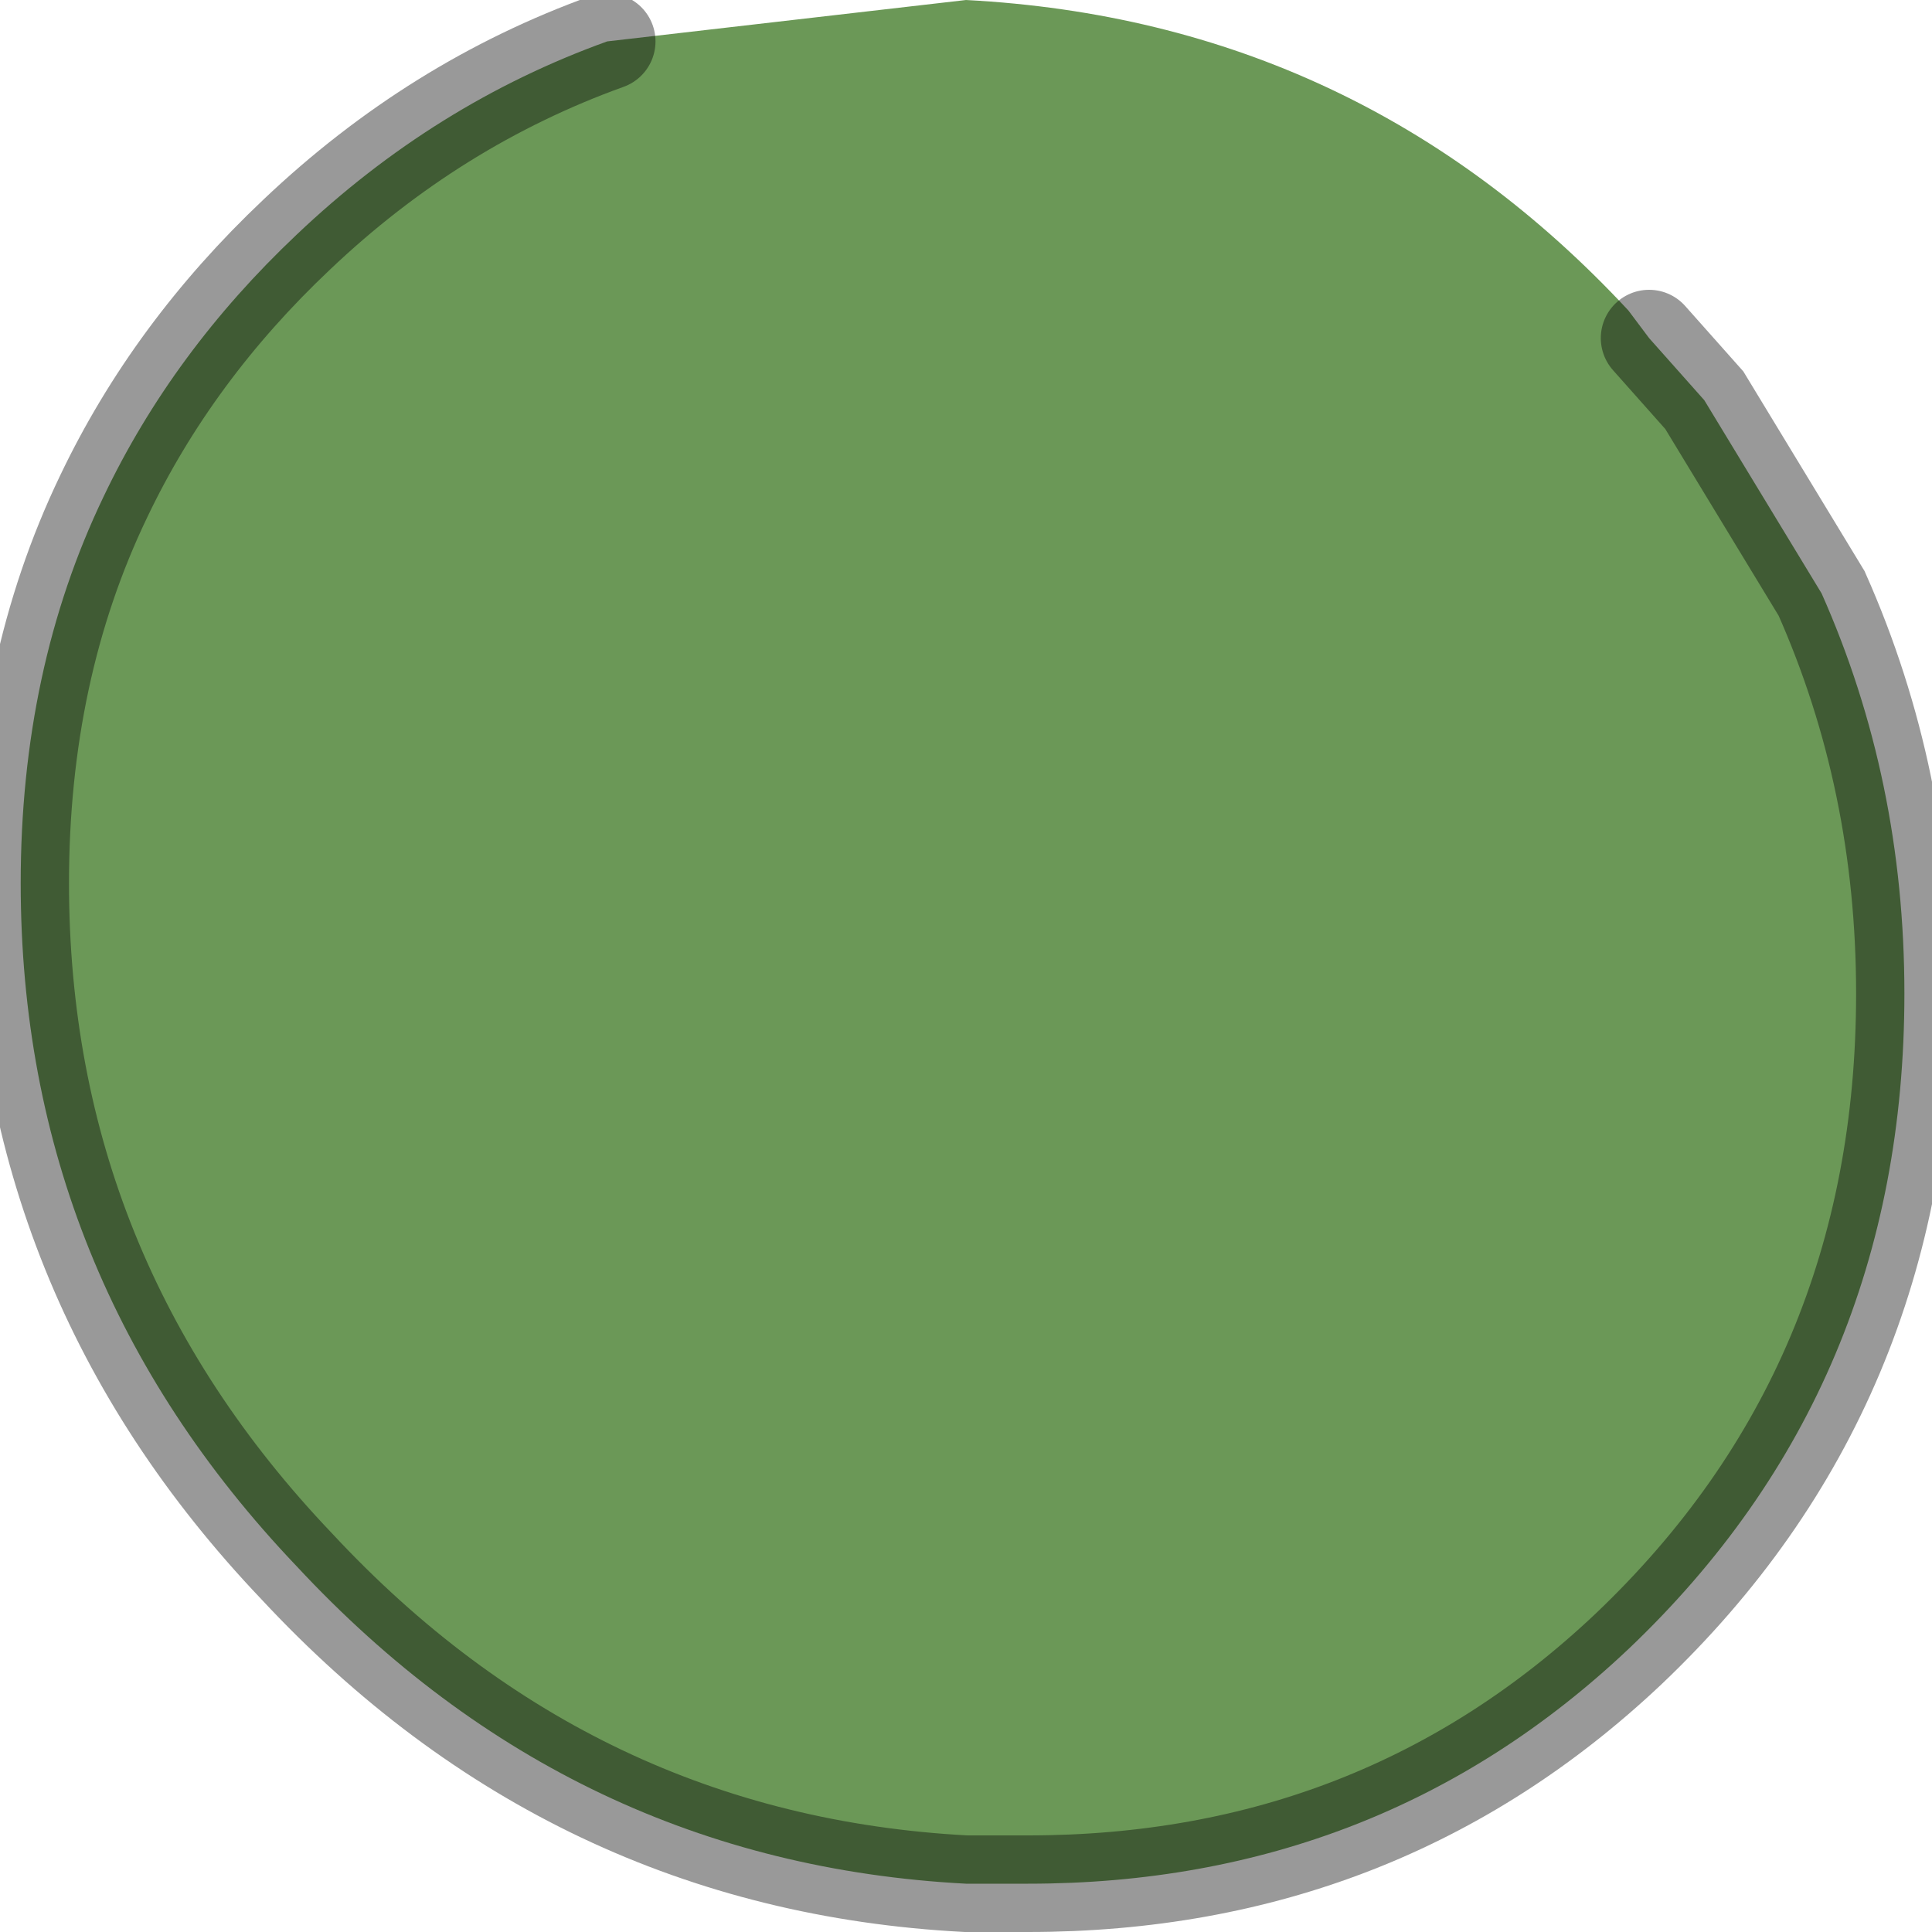 <?xml version="1.0" encoding="utf-8"?>
<svg version="1.1" id="Layer_1"
xmlns="http://www.w3.org/2000/svg"
xmlns:xlink="http://www.w3.org/1999/xlink"
width="14px" height="14px"
xml:space="preserve">
<g id="PathID_5651" transform="matrix(1, 0, 0, 1, 6.95, 6.8)">
<path style="fill:#6B9857;fill-opacity:1" d="M5 -4.35L5.4 -3.9L6.25 -2.5Q6.85 -1.15 6.85 0.4Q6.85 3.25 4.85 5.15Q3.05 6.85 0.5 6.85L0.05 6.85Q-2.8 6.7 -4.8 4.55Q-6.8 2.45 -6.8 -0.4Q-6.8 -1.95 -6.2 -3.2Q-5.7 -4.25 -4.8 -5.1Q-3.8 -6.05 -2.55 -6.5L0.05 -6.8Q2.9 -6.65 4.85 -4.55L5 -4.35" />
<path style="fill:none;stroke-width:0.7;stroke-linecap:round;stroke-linejoin:miter;stroke-miterlimit:5;stroke:#000000;stroke-opacity:0.4" d="M5 -4.35L5.4 -3.9L6.25 -2.5Q6.85 -1.15 6.85 0.4Q6.85 3.25 4.85 5.15Q3.05 6.85 0.5 6.85L0.05 6.85Q-2.8 6.7 -4.8 4.55Q-6.8 2.45 -6.8 -0.4Q-6.8 -1.95 -6.2 -3.2Q-5.7 -4.25 -4.8 -5.1Q-3.8 -6.05 -2.55 -6.5" />
</g>
</svg>
